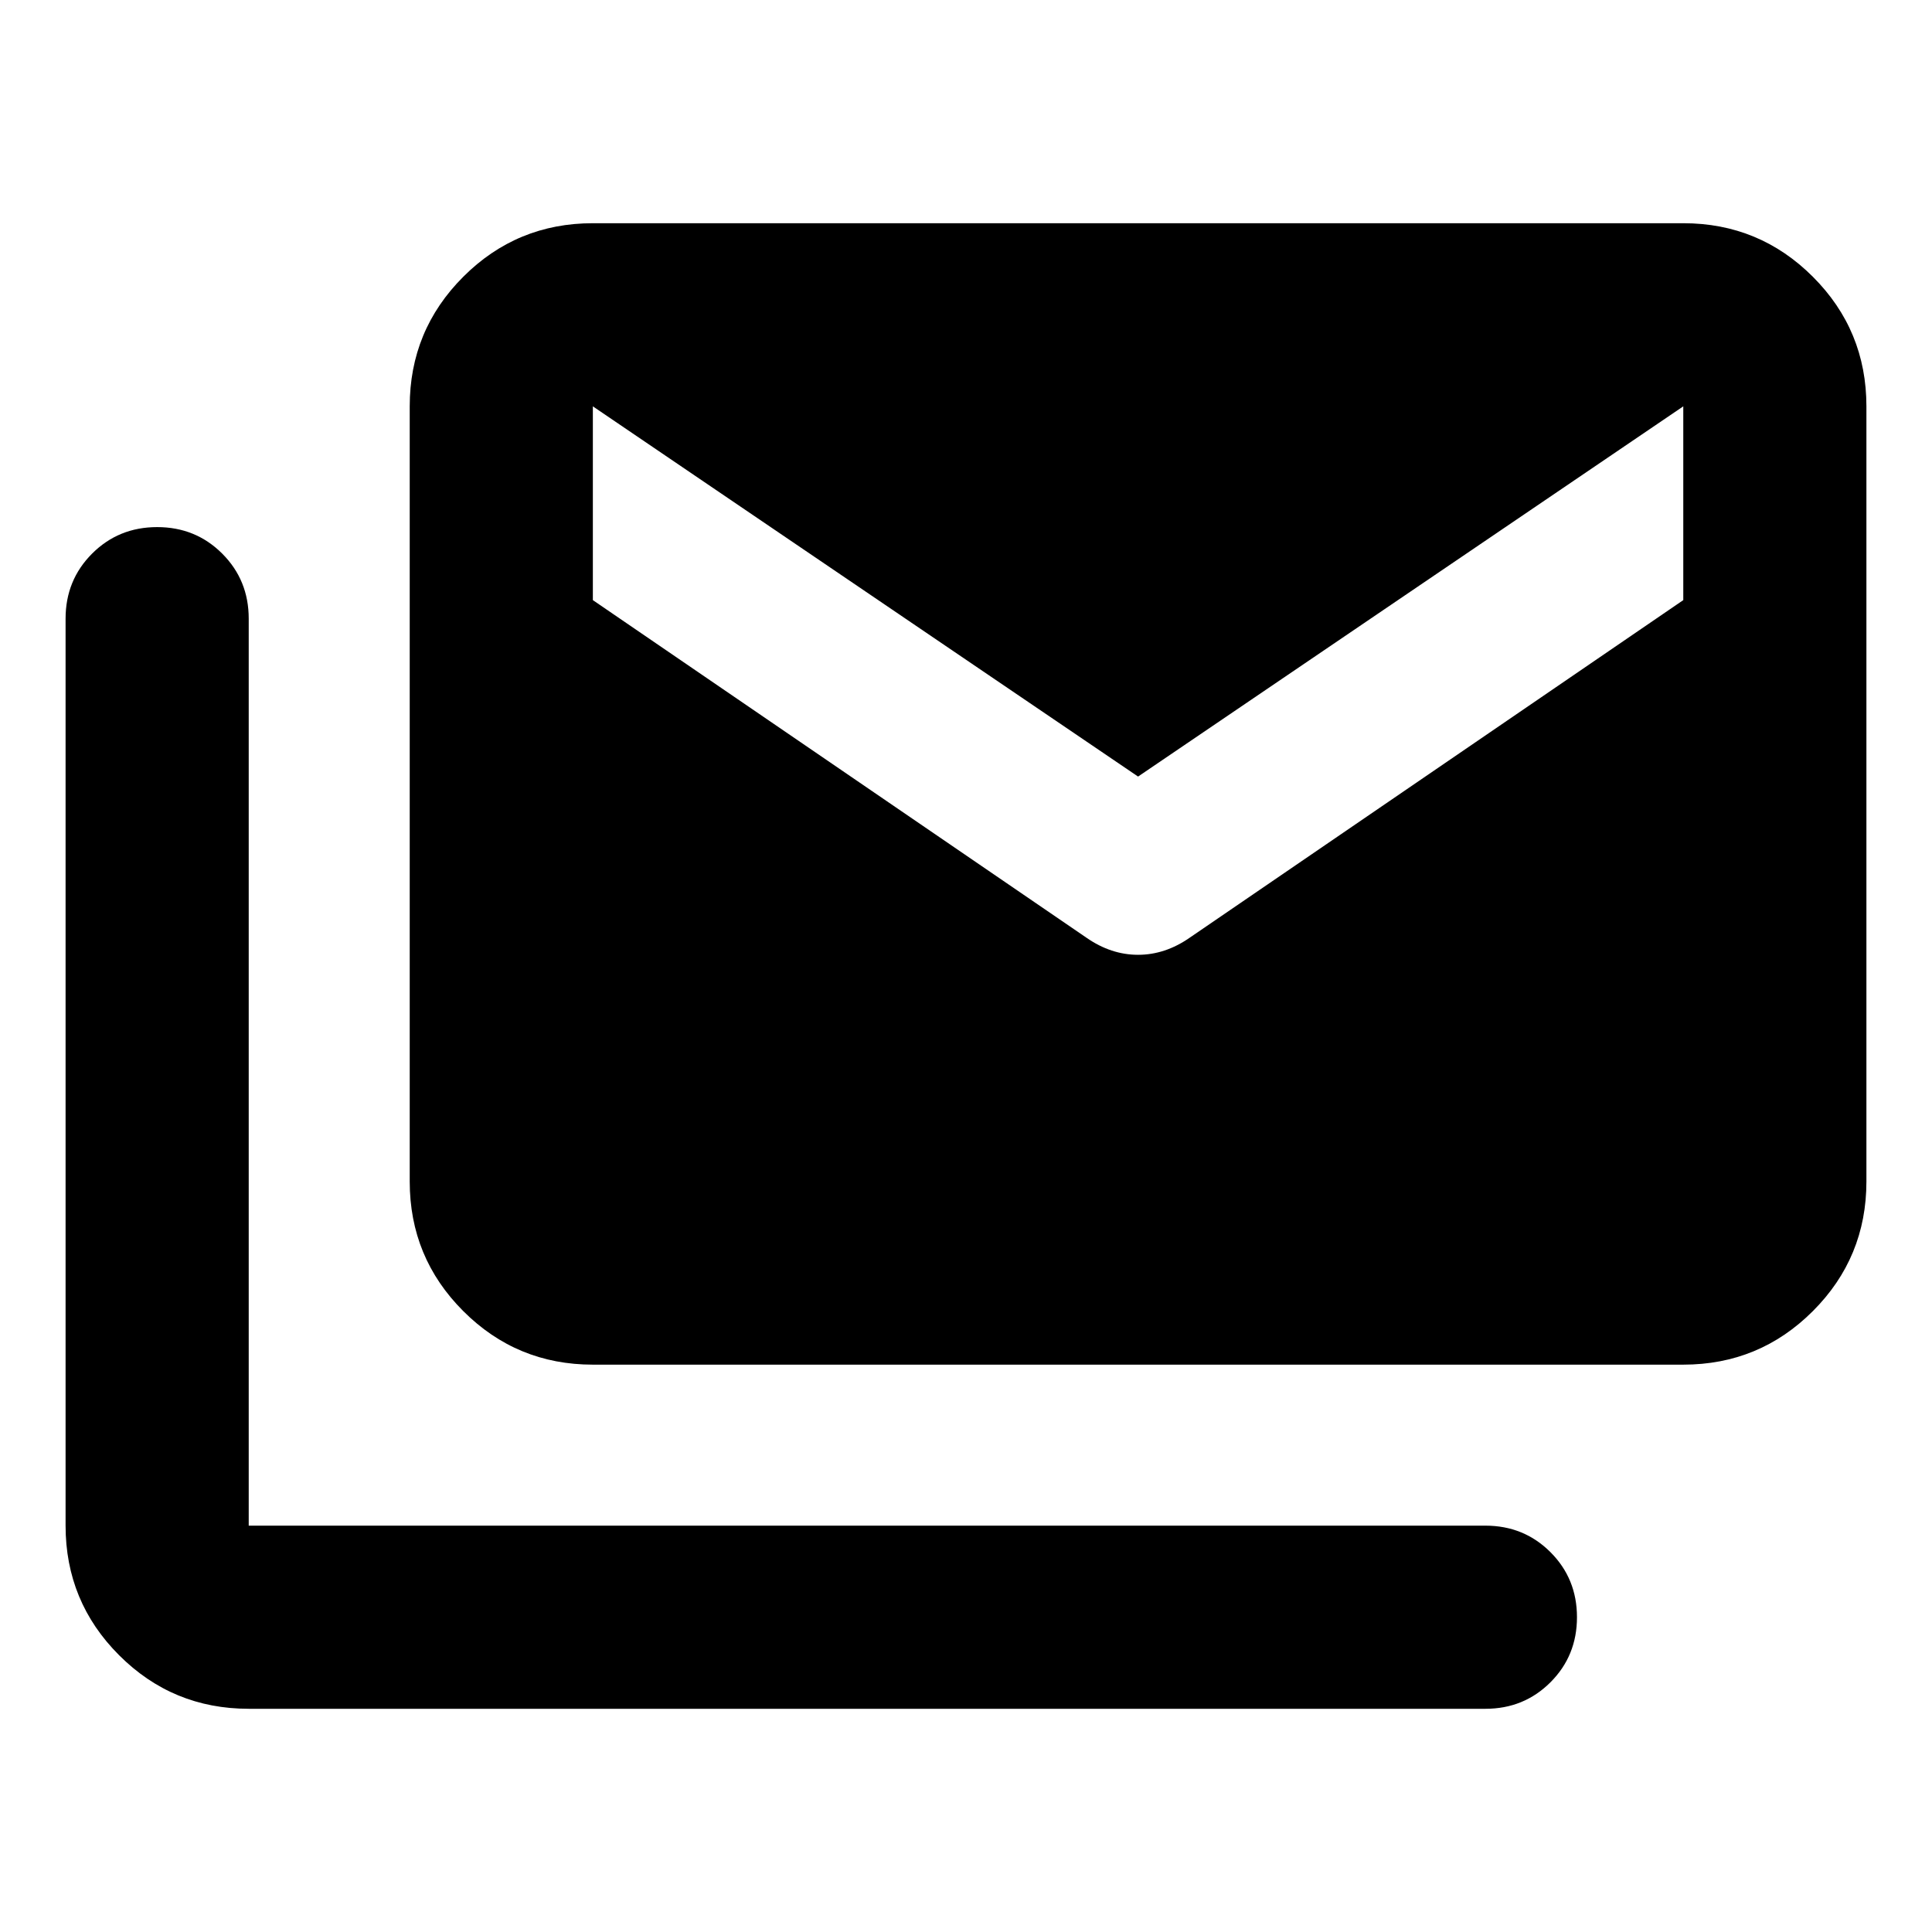 <svg xmlns="http://www.w3.org/2000/svg" height="24" viewBox="0 -960 960 960" width="24"><path d="M539.87-494.044q12.195 8.479 25.63 8.479 13.435 0 25.631-8.479l245.282-167.76v-96.283L565.5-574.131 294.587-758.087v96.283l245.283 167.76ZM123.587-110.913q-37.783 0-64.391-26.609-26.61-26.608-26.61-64.391v-450.674q0-19.152 13.175-32.326 13.174-13.174 32.326-13.174t32.326 13.174q13.174 13.174 13.174 32.326v450.674h614.5q19.152 0 32.326 13.174t13.174 32.326q0 19.152-13.174 32.326t-32.326 13.174h-614.5Zm171-171q-37.782 0-64.391-26.609-26.609-26.609-26.609-64.391v-385.174q0-37.783 26.609-64.391 26.609-26.609 64.391-26.609h541.826q37.783 0 64.391 26.609 26.609 26.608 26.609 64.391v385.174q0 37.782-26.609 64.391-26.608 26.609-64.391 26.609H294.587Z"/></svg>